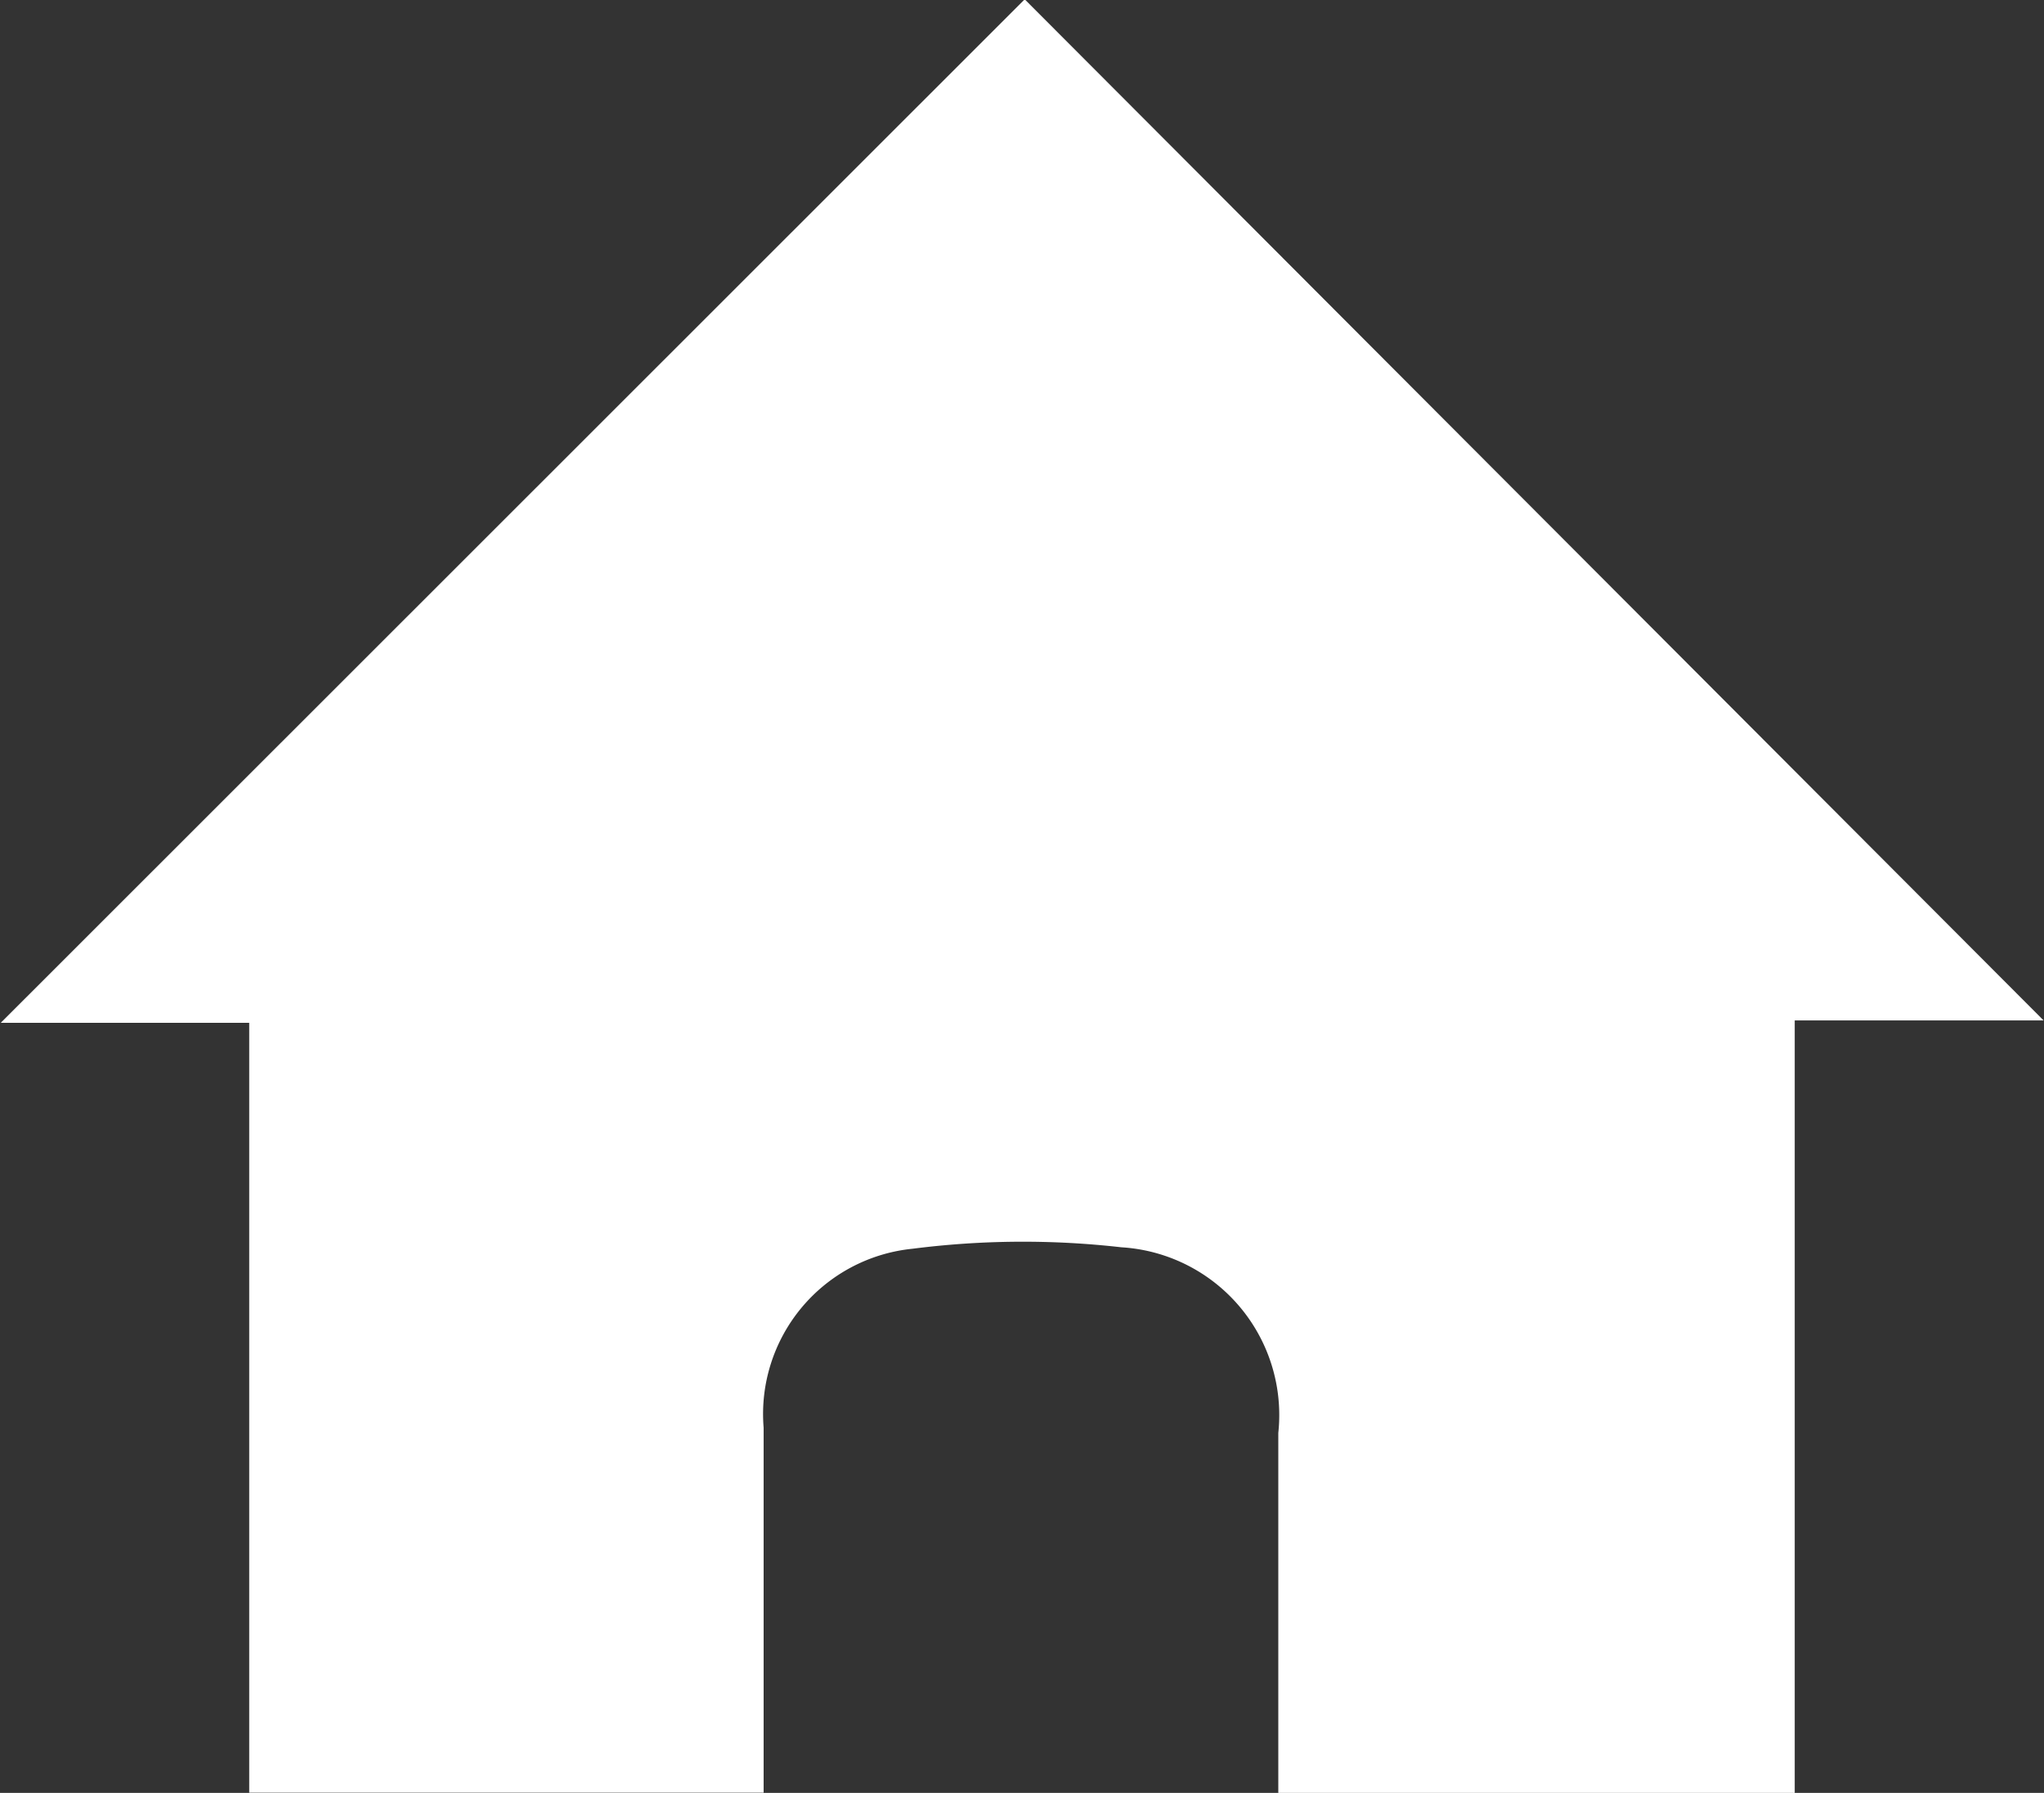 <svg xmlns="http://www.w3.org/2000/svg" width="32.562" height="28.562" viewBox="0 0 32.562 28.562">
  <rect x="0" y="0" width="32.562" height="28.562" fill="#333333" stroke="none"/>
  <defs>
    <style>
      .cls-1 {
        fill: #fff;
        fill-rule: evenodd;
      }
    </style>
  </defs>
  <path id="Shape_home" data-name="Shape home" class="cls-1" d="M721.31,788.792h-8.227v-5.746a2.677,2.677,0,0,0-2.5-2.957,13.862,13.862,0,0,0-3.326.023,2.646,2.646,0,0,0-2.373,2.85v5.815h-8.195V776.513h-3.958l16.312-16.305,16.232,16.267H721.31v12.317Z" transform="translate(-692.719 -760.219)"/>
</svg>
